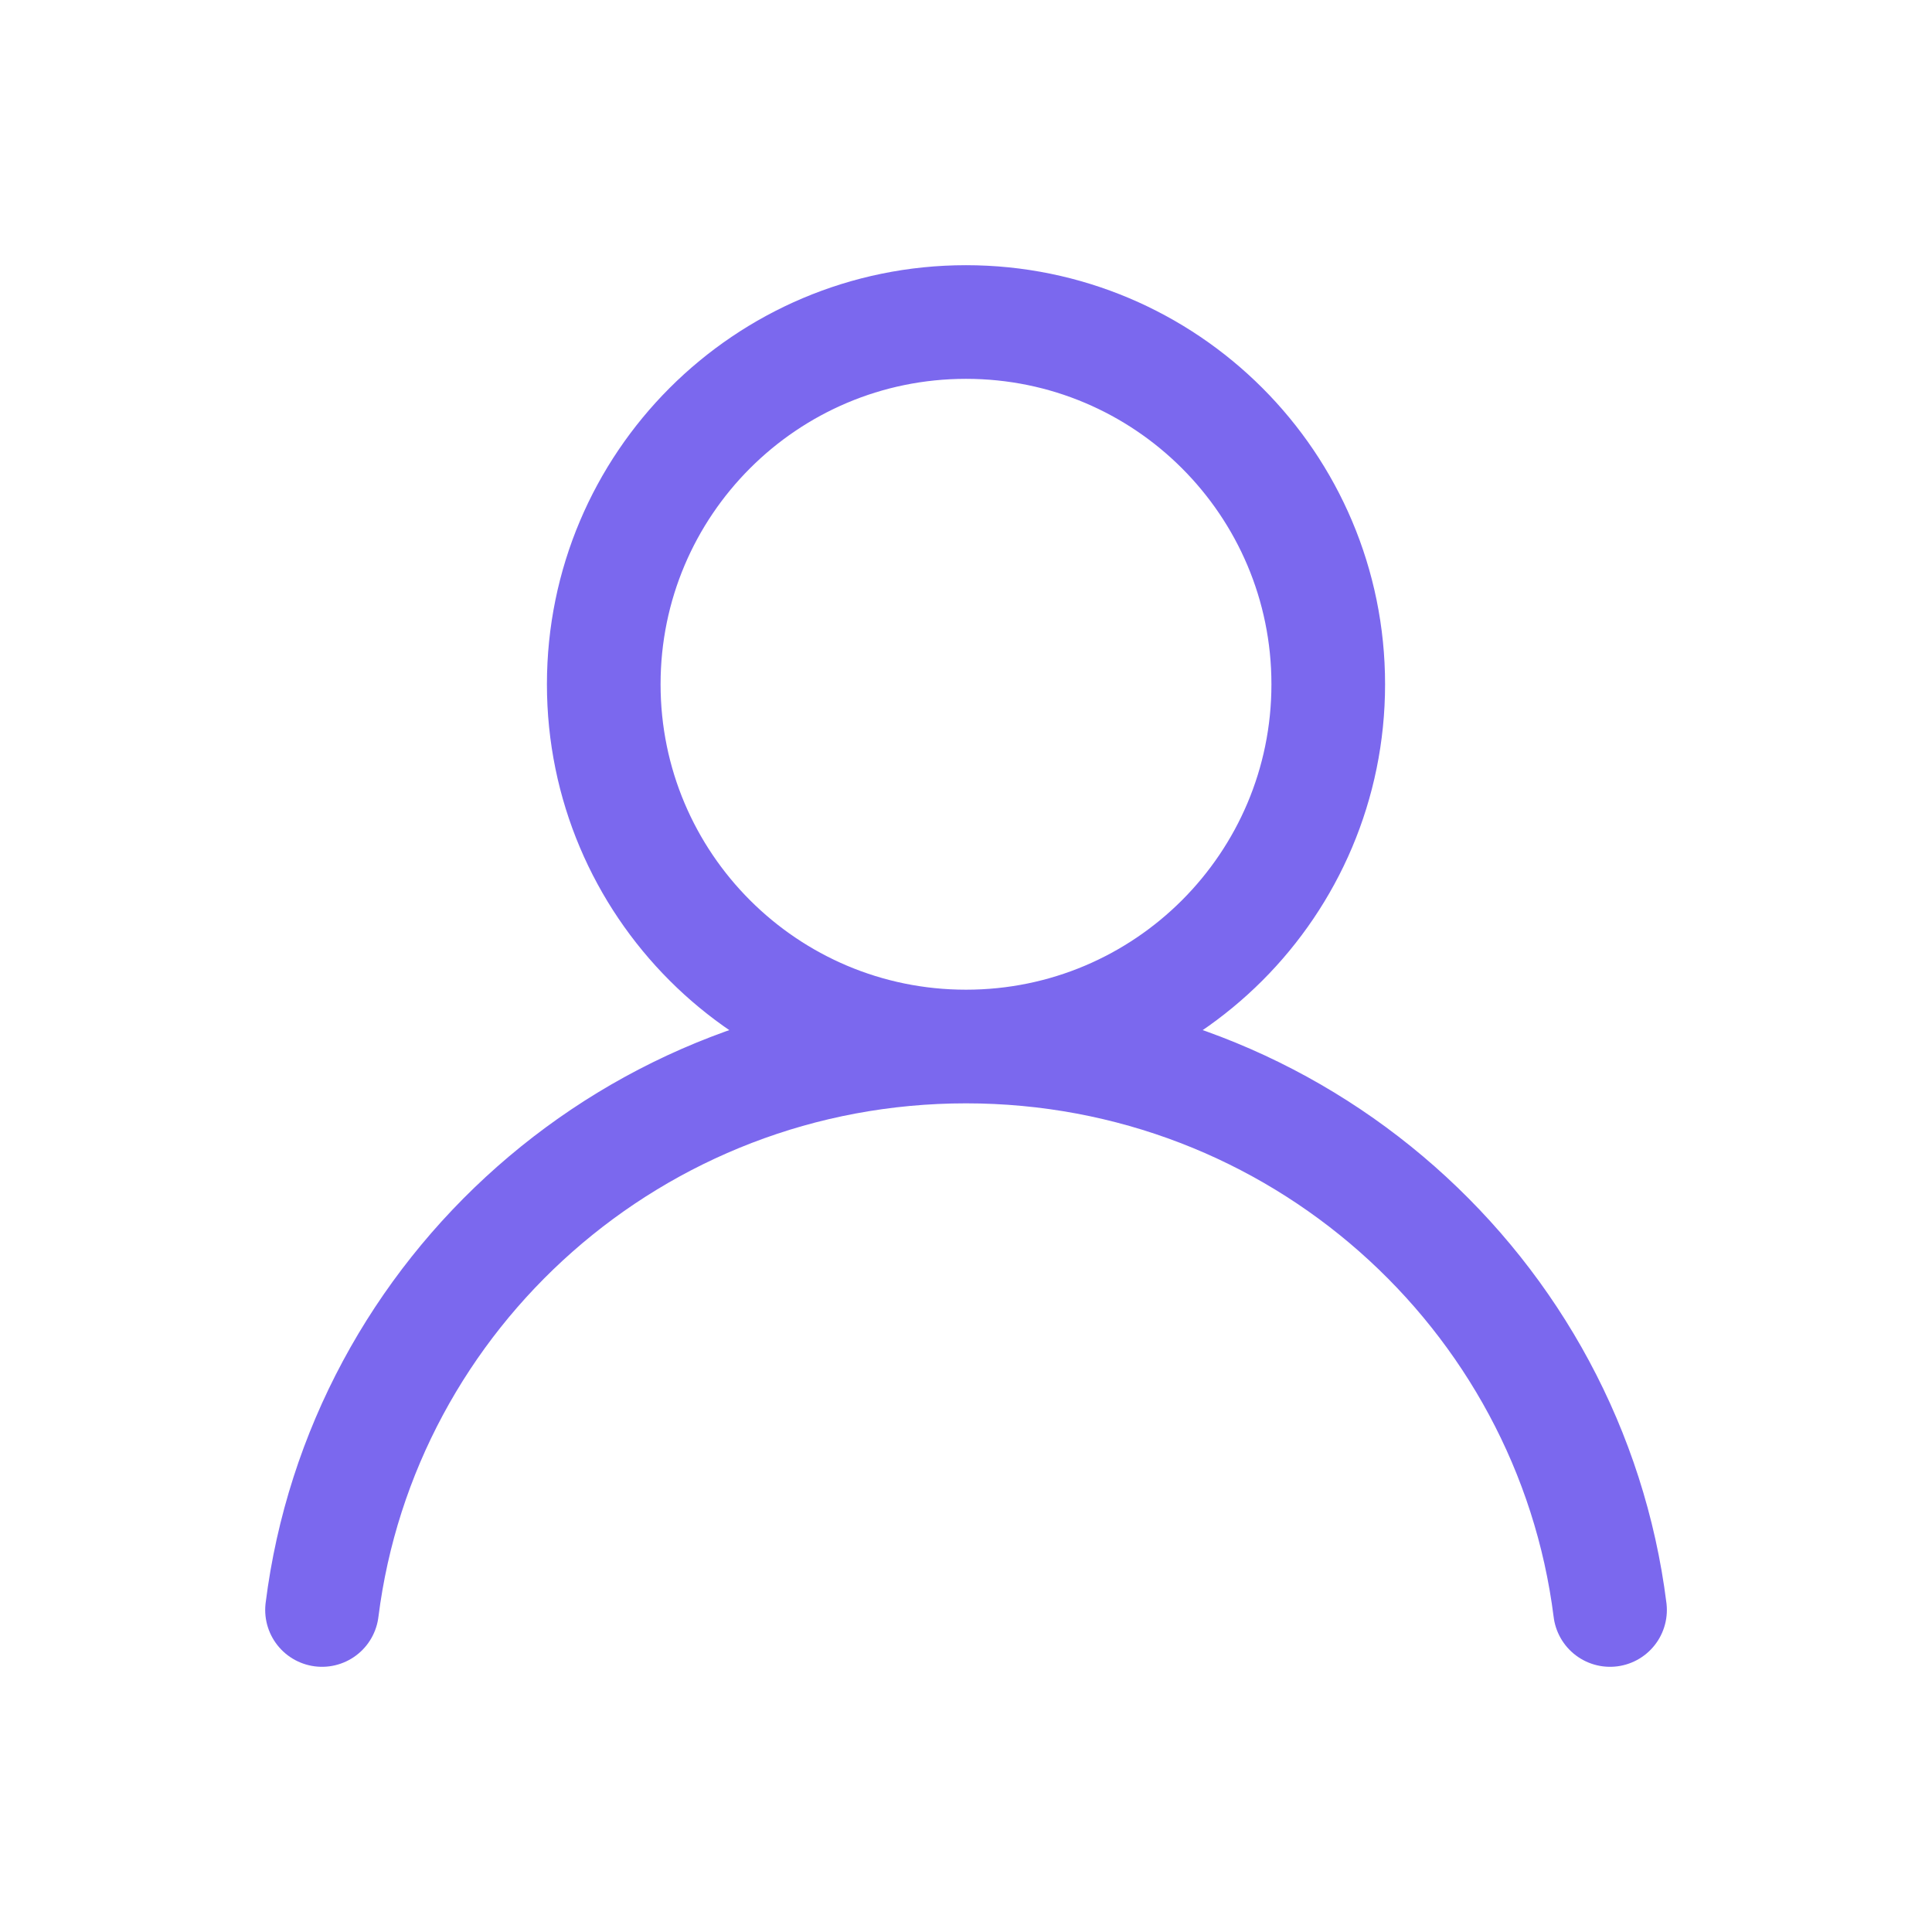<svg width="34" height="34" viewBox="0 0 34 34" fill="none" xmlns="http://www.w3.org/2000/svg">
<path d="M17 18.417C20.521 18.417 23.375 15.563 23.375 12.042C23.375 8.521 20.521 5.667 17 5.667C13.479 5.667 10.625 8.521 10.625 12.042C10.625 15.563 13.479 18.417 17 18.417ZM17 18.417C11.176 18.417 6.37 22.743 5.667 28.333M17 18.417C22.825 18.417 27.631 22.743 28.334 28.333" stroke="#7B68EE" stroke-width="2" stroke-linecap="round"/>
</svg>

